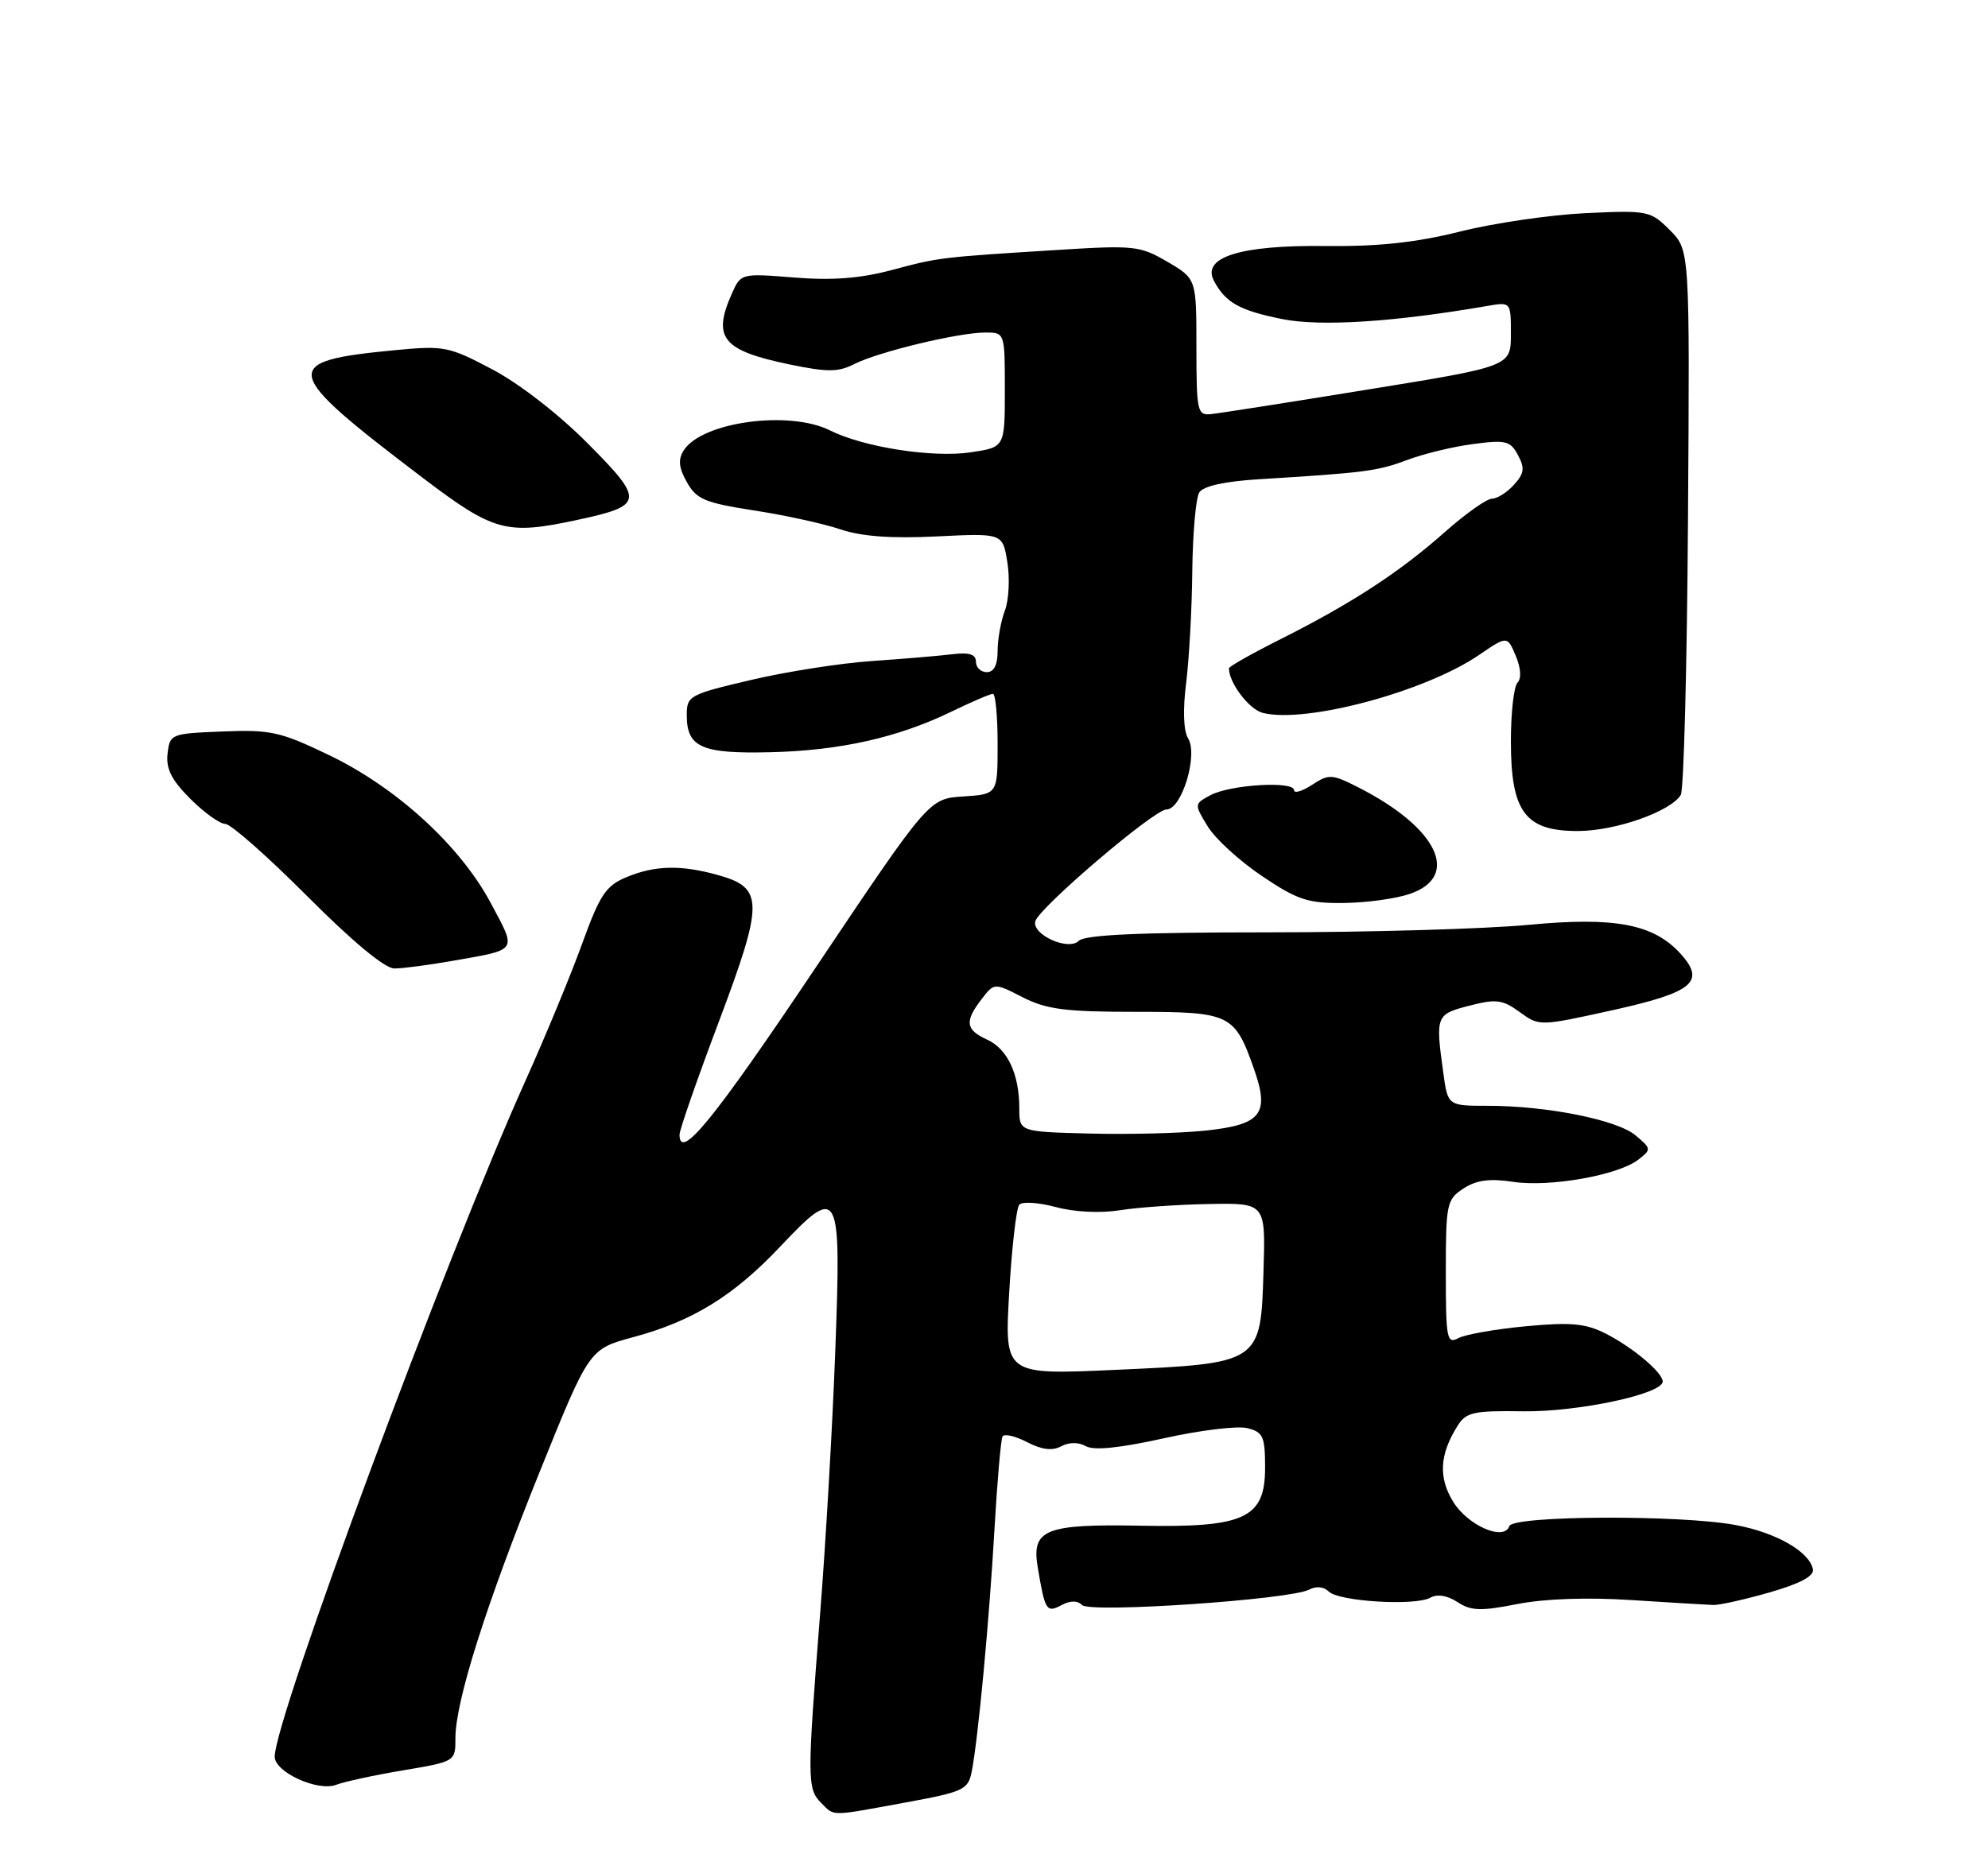<?xml version="1.0" encoding="UTF-8" standalone="no"?>
<!DOCTYPE svg PUBLIC "-//W3C//DTD SVG 1.1//EN" "http://www.w3.org/Graphics/SVG/1.1/DTD/svg11.dtd" >
<svg xmlns="http://www.w3.org/2000/svg" xmlns:xlink="http://www.w3.org/1999/xlink" version="1.1" viewBox="0 0 275 256">
 <g >
 <path fill="currentColor"
d=" M 125.19 249.41 C 133.27 247.93 133.92 247.63 134.41 245.16 C 135.30 240.70 136.85 224.17 137.57 211.50 C 137.95 204.90 138.45 199.16 138.68 198.75 C 138.92 198.34 140.44 198.69 142.07 199.53 C 144.10 200.59 145.57 200.77 146.78 200.12 C 147.88 199.53 149.18 199.52 150.22 200.10 C 151.32 200.72 154.92 200.35 160.97 199.01 C 165.98 197.89 171.18 197.26 172.54 197.60 C 174.73 198.15 175.00 198.74 175.00 203.08 C 175.00 210.07 172.19 211.38 157.78 211.10 C 144.60 210.85 142.68 211.61 143.54 216.80 C 144.55 222.86 144.76 223.20 146.83 222.09 C 148.05 221.44 149.03 221.43 149.68 222.08 C 150.81 223.21 178.50 221.33 181.10 219.94 C 182.07 219.43 183.13 219.53 183.81 220.21 C 185.19 221.59 195.77 222.23 197.86 221.06 C 198.82 220.52 200.21 220.75 201.62 221.67 C 203.48 222.89 204.83 222.94 209.88 221.94 C 213.65 221.20 219.58 220.99 225.70 221.39 C 231.09 221.74 236.18 222.04 237.00 222.07 C 237.82 222.10 241.33 221.32 244.78 220.33 C 249.02 219.11 250.97 218.07 250.78 217.12 C 250.30 214.69 245.71 212.06 240.11 211.01 C 232.45 209.57 209.27 209.68 208.78 211.16 C 208.07 213.28 203.01 211.07 201.00 207.76 C 198.96 204.41 199.14 201.27 201.59 197.33 C 202.80 195.39 203.76 195.17 210.72 195.27 C 218.31 195.37 230.00 192.87 230.00 191.15 C 230.00 189.90 225.84 186.41 222.10 184.51 C 219.33 183.11 217.30 182.92 211.10 183.50 C 206.92 183.89 202.71 184.63 201.75 185.14 C 200.14 186.00 200.00 185.28 200.00 176.06 C 200.00 166.56 200.12 165.97 202.43 164.45 C 204.22 163.28 206.04 163.03 209.31 163.52 C 214.40 164.29 223.83 162.61 226.62 160.46 C 228.45 159.04 228.44 158.94 226.27 157.11 C 223.74 154.95 214.00 153.00 205.80 153.00 C 200.27 153.00 200.27 153.00 199.64 148.36 C 198.56 140.52 198.64 140.34 203.25 139.15 C 206.97 138.19 207.84 138.30 210.22 140.03 C 212.94 142.01 212.94 142.01 223.21 139.74 C 234.22 137.29 235.97 135.83 232.47 131.96 C 228.74 127.85 223.40 126.83 211.49 127.96 C 205.45 128.53 189.23 129.00 175.45 129.00 C 157.54 129.00 150.06 129.34 149.22 130.18 C 147.80 131.60 142.75 129.34 143.21 127.48 C 143.68 125.63 159.65 112.00 161.36 112.00 C 163.47 112.00 165.76 104.46 164.35 102.16 C 163.71 101.13 163.61 98.21 164.08 94.50 C 164.49 91.20 164.88 84.22 164.93 79.00 C 164.99 73.78 165.42 68.88 165.90 68.13 C 166.45 67.26 169.41 66.60 174.13 66.31 C 188.82 65.41 190.57 65.18 194.61 63.66 C 196.87 62.80 200.99 61.80 203.76 61.44 C 208.29 60.84 208.93 60.99 209.98 62.97 C 210.95 64.77 210.85 65.51 209.42 67.08 C 208.47 68.14 207.10 69.00 206.38 69.00 C 205.66 69.00 202.73 71.08 199.86 73.62 C 193.64 79.14 187.04 83.45 177.25 88.38 C 173.26 90.38 170.00 92.22 170.00 92.47 C 170.00 94.49 172.79 98.16 174.69 98.64 C 180.64 100.13 197.11 95.72 204.57 90.64 C 208.50 87.96 208.50 87.96 209.67 90.73 C 210.38 92.42 210.48 93.87 209.92 94.45 C 209.41 94.97 209.00 98.62 209.00 102.57 C 209.00 112.37 210.99 115.01 218.32 114.98 C 223.51 114.96 231.08 112.29 232.50 109.99 C 232.92 109.33 233.37 92.09 233.50 71.69 C 233.75 34.60 233.75 34.60 230.99 31.84 C 228.31 29.16 227.96 29.09 219.36 29.49 C 214.49 29.72 206.68 30.86 202.00 32.03 C 195.83 33.57 190.69 34.12 183.28 34.04 C 171.55 33.90 166.18 35.59 167.93 38.87 C 169.54 41.88 171.47 42.96 177.37 44.15 C 182.69 45.21 192.85 44.56 205.75 42.33 C 209.00 41.77 209.00 41.77 209.00 46.23 C 209.00 50.69 209.00 50.69 189.25 53.89 C 178.39 55.66 168.60 57.19 167.50 57.30 C 165.63 57.49 165.50 56.90 165.50 48.04 C 165.50 38.57 165.50 38.57 161.50 36.23 C 157.72 34.01 156.89 33.92 146.50 34.57 C 130.00 35.60 129.96 35.60 123.37 37.36 C 118.98 38.53 115.14 38.82 109.87 38.40 C 102.53 37.81 102.49 37.82 101.25 40.60 C 98.51 46.74 99.92 48.48 109.15 50.41 C 114.47 51.51 115.94 51.51 118.20 50.36 C 121.52 48.68 132.52 46.03 136.25 46.01 C 139.00 46.00 139.00 46.00 139.00 53.94 C 139.00 61.88 139.00 61.88 134.31 62.58 C 129.04 63.37 119.49 61.89 114.81 59.55 C 109.14 56.72 97.06 58.38 94.57 62.33 C 93.78 63.58 93.89 64.72 95.02 66.72 C 96.34 69.08 97.51 69.57 104.26 70.62 C 108.52 71.27 113.91 72.45 116.25 73.24 C 119.20 74.23 123.29 74.53 129.60 74.22 C 138.71 73.77 138.71 73.77 139.35 77.82 C 139.71 80.04 139.55 83.05 139.00 84.50 C 138.45 85.95 138.00 88.45 138.00 90.07 C 138.00 92.01 137.49 93.00 136.50 93.00 C 135.68 93.00 135.00 92.35 135.00 91.56 C 135.00 90.53 134.09 90.24 131.75 90.52 C 129.96 90.74 124.96 91.16 120.64 91.46 C 116.31 91.75 108.78 92.93 103.89 94.08 C 95.32 96.09 95.00 96.27 95.00 98.96 C 95.00 103.40 97.05 104.31 106.55 104.08 C 116.21 103.85 124.18 102.06 131.60 98.47 C 134.40 97.11 136.99 96.00 137.35 96.00 C 137.71 96.00 138.00 99.13 138.00 102.95 C 138.00 109.89 138.00 109.89 133.25 110.20 C 128.50 110.50 128.50 110.50 112.75 134.00 C 98.68 154.98 94.00 160.72 94.00 156.98 C 94.00 156.33 96.45 149.29 99.45 141.33 C 105.68 124.77 105.66 122.83 99.30 121.07 C 94.18 119.64 90.58 119.73 86.65 121.37 C 83.80 122.56 82.98 123.80 80.51 130.62 C 78.94 134.96 75.42 143.45 72.70 149.50 C 61.67 174.01 38.00 237.81 38.00 243.06 C 38.00 245.20 43.96 247.92 46.50 246.95 C 47.60 246.52 51.76 245.62 55.75 244.95 C 63.00 243.73 63.00 243.73 63.00 240.47 C 63.00 235.42 67.22 222.07 74.68 203.58 C 81.50 186.66 81.50 186.66 87.60 185.01 C 95.81 182.80 101.47 179.31 107.88 172.53 C 116.11 163.83 116.38 164.34 115.55 186.77 C 115.17 197.07 114.22 213.60 113.43 223.50 C 111.65 246.13 111.65 247.51 113.57 249.43 C 115.48 251.34 114.66 251.34 125.19 249.41 Z  M 62.57 132.95 C 71.77 131.33 71.50 131.73 67.90 124.97 C 63.67 117.03 54.87 108.97 45.52 104.48 C 38.78 101.24 37.44 100.94 30.80 101.21 C 23.64 101.49 23.49 101.55 23.18 104.28 C 22.94 106.37 23.73 107.93 26.33 110.53 C 28.24 112.44 30.42 114.00 31.17 114.00 C 31.92 114.00 37.02 118.50 42.50 124.00 C 48.76 130.28 53.24 134.00 54.55 134.00 C 55.69 134.00 59.30 133.53 62.57 132.95 Z  M 195.00 123.69 C 202.10 121.27 198.89 114.55 187.97 108.98 C 184.24 107.08 183.84 107.06 181.50 108.59 C 180.12 109.49 179.00 109.82 179.00 109.32 C 179.00 108.03 170.20 108.56 167.47 110.01 C 165.18 111.24 165.18 111.25 167.06 114.34 C 168.09 116.04 171.47 119.13 174.57 121.21 C 179.48 124.52 180.92 124.99 185.85 124.94 C 188.96 124.91 193.07 124.35 195.00 123.69 Z  M 79.84 71.94 C 89.08 69.96 89.18 69.28 81.37 61.42 C 77.36 57.37 71.86 53.09 68.14 51.13 C 62.08 47.92 61.44 47.80 54.64 48.45 C 38.56 49.99 38.82 51.19 58.50 66.13 C 68.32 73.58 70.03 74.05 79.84 71.94 Z  M 139.60 178.86 C 139.96 172.61 140.59 167.13 141.00 166.68 C 141.41 166.22 143.68 166.38 146.05 167.01 C 148.62 167.71 152.20 167.88 154.93 167.45 C 157.44 167.05 163.00 166.66 167.28 166.59 C 175.07 166.45 175.07 166.45 174.78 175.87 C 174.40 188.65 174.42 188.63 154.23 189.54 C 138.95 190.23 138.95 190.23 139.60 178.86 Z  M 141.00 153.36 C 141.00 148.60 139.37 145.12 136.52 143.83 C 133.56 142.48 133.41 141.32 135.79 138.24 C 137.53 135.97 137.53 135.97 141.48 137.99 C 144.76 139.66 147.37 140.00 157.06 140.00 C 170.20 140.00 170.78 140.28 173.46 147.89 C 175.66 154.13 174.50 155.61 166.78 156.43 C 163.33 156.80 156.11 156.98 150.75 156.84 C 141.00 156.59 141.00 156.59 141.00 153.36 Z "/>
</g>
</svg>